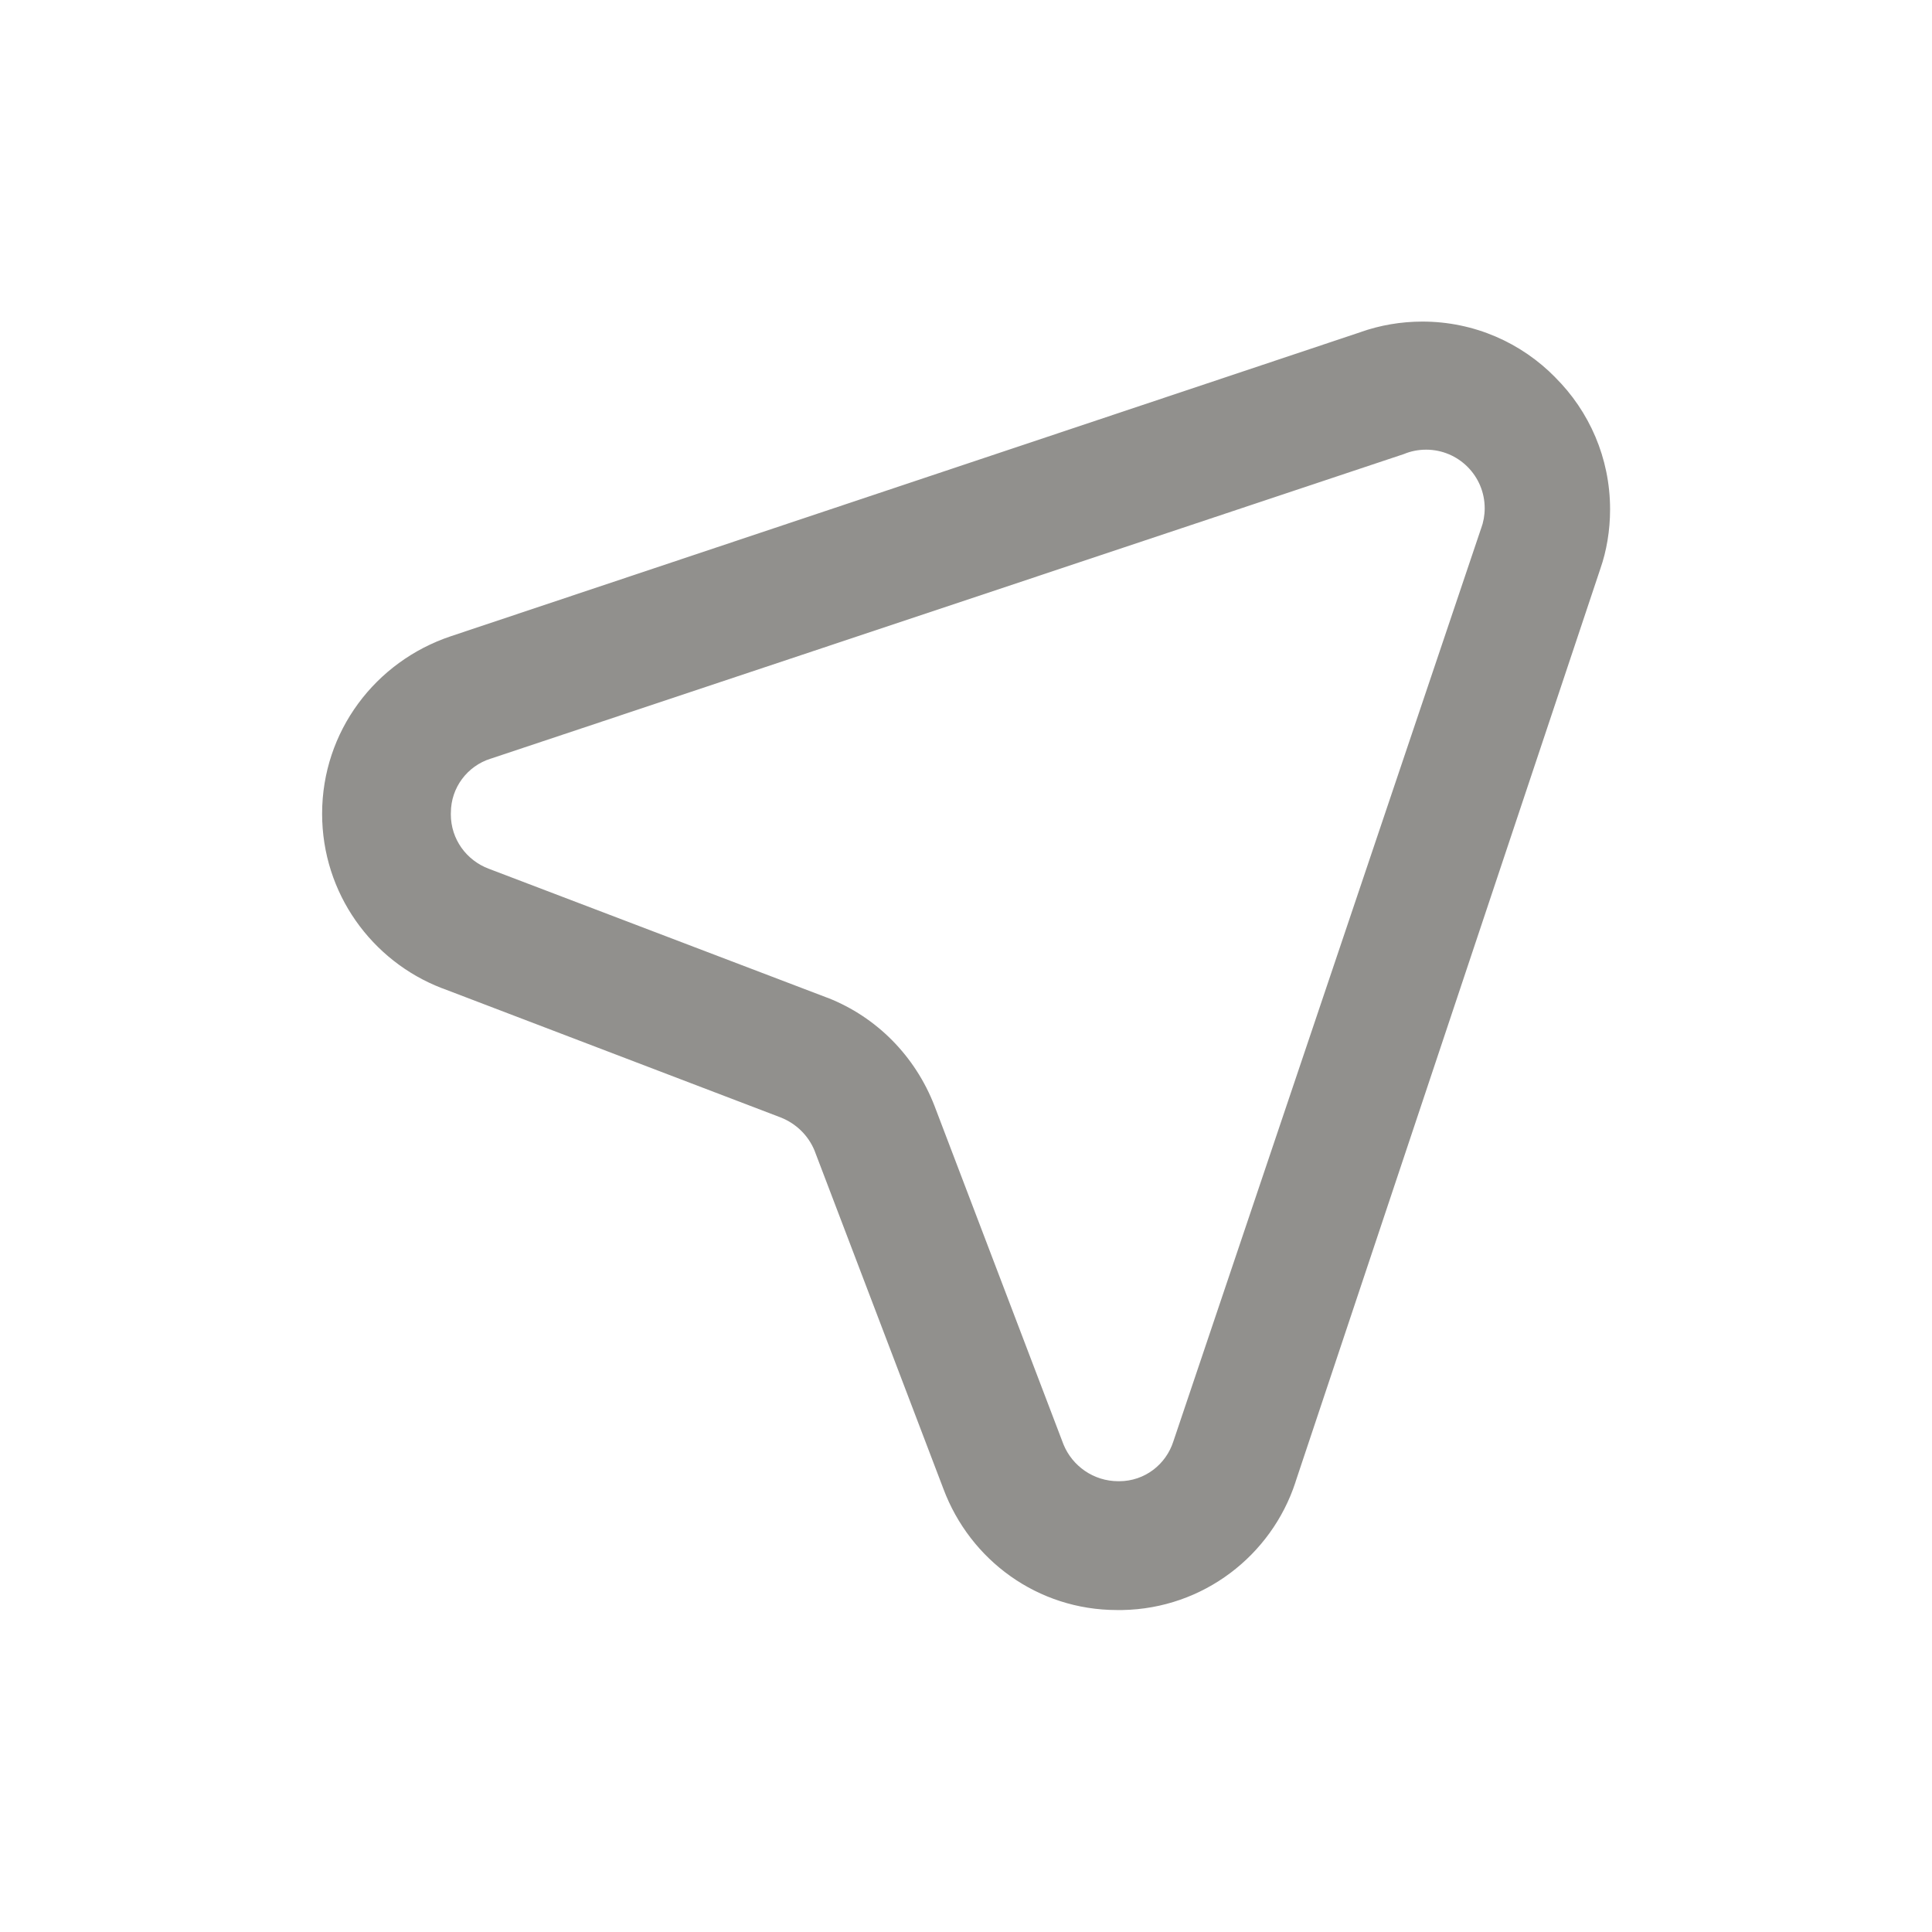 <!-- Generated by IcoMoon.io -->
<svg version="1.1" xmlns="http://www.w3.org/2000/svg" width="40" height="40" viewBox="0 0 40 40">
<title>location-arrow</title>
<path fill="#91908d" d="M32.2 7.813c-0.7-0.713-1.674-1.155-2.751-1.155-0.447 0-0.877 0.076-1.276 0.216l0.027-0.008-18.867 6.307c-1.56 0.522-2.664 1.969-2.664 3.675 0 1.646 1.028 3.051 2.477 3.61l0.026 0.009 6.987 2.667c0.323 0.126 0.575 0.374 0.704 0.685l0.003 0.008 2.667 7c0.553 1.476 1.952 2.507 3.592 2.507 0.008 0 0.015-0 0.023-0h0.092c1.673-0.031 3.082-1.129 3.579-2.64l0.008-0.027 6.307-18.893c0.128-0.367 0.201-0.789 0.201-1.229 0-1.067-0.434-2.033-1.135-2.731l-0-0zM30.667 10.933l-6.373 18.907c-0.153 0.482-0.596 0.826-1.12 0.827h-0c-0.006 0-0.013 0-0.020 0-0.514 0-0.955-0.316-1.137-0.765l-0.003-0.008-2.667-7c-0.4-1.032-1.198-1.834-2.2-2.231l-0.026-0.009-7-2.667c-0.463-0.173-0.787-0.612-0.787-1.127 0-0.012 0-0.023 0.001-0.035l-0 0.002c0-0.524 0.344-0.967 0.818-1.118l0.008-0.002 18.907-6.307c0.135-0.057 0.293-0.090 0.458-0.090 0.67 0 1.213 0.543 1.213 1.213 0 0.147-0.026 0.288-0.074 0.418l0.003-0.008z"></path>
</svg>
